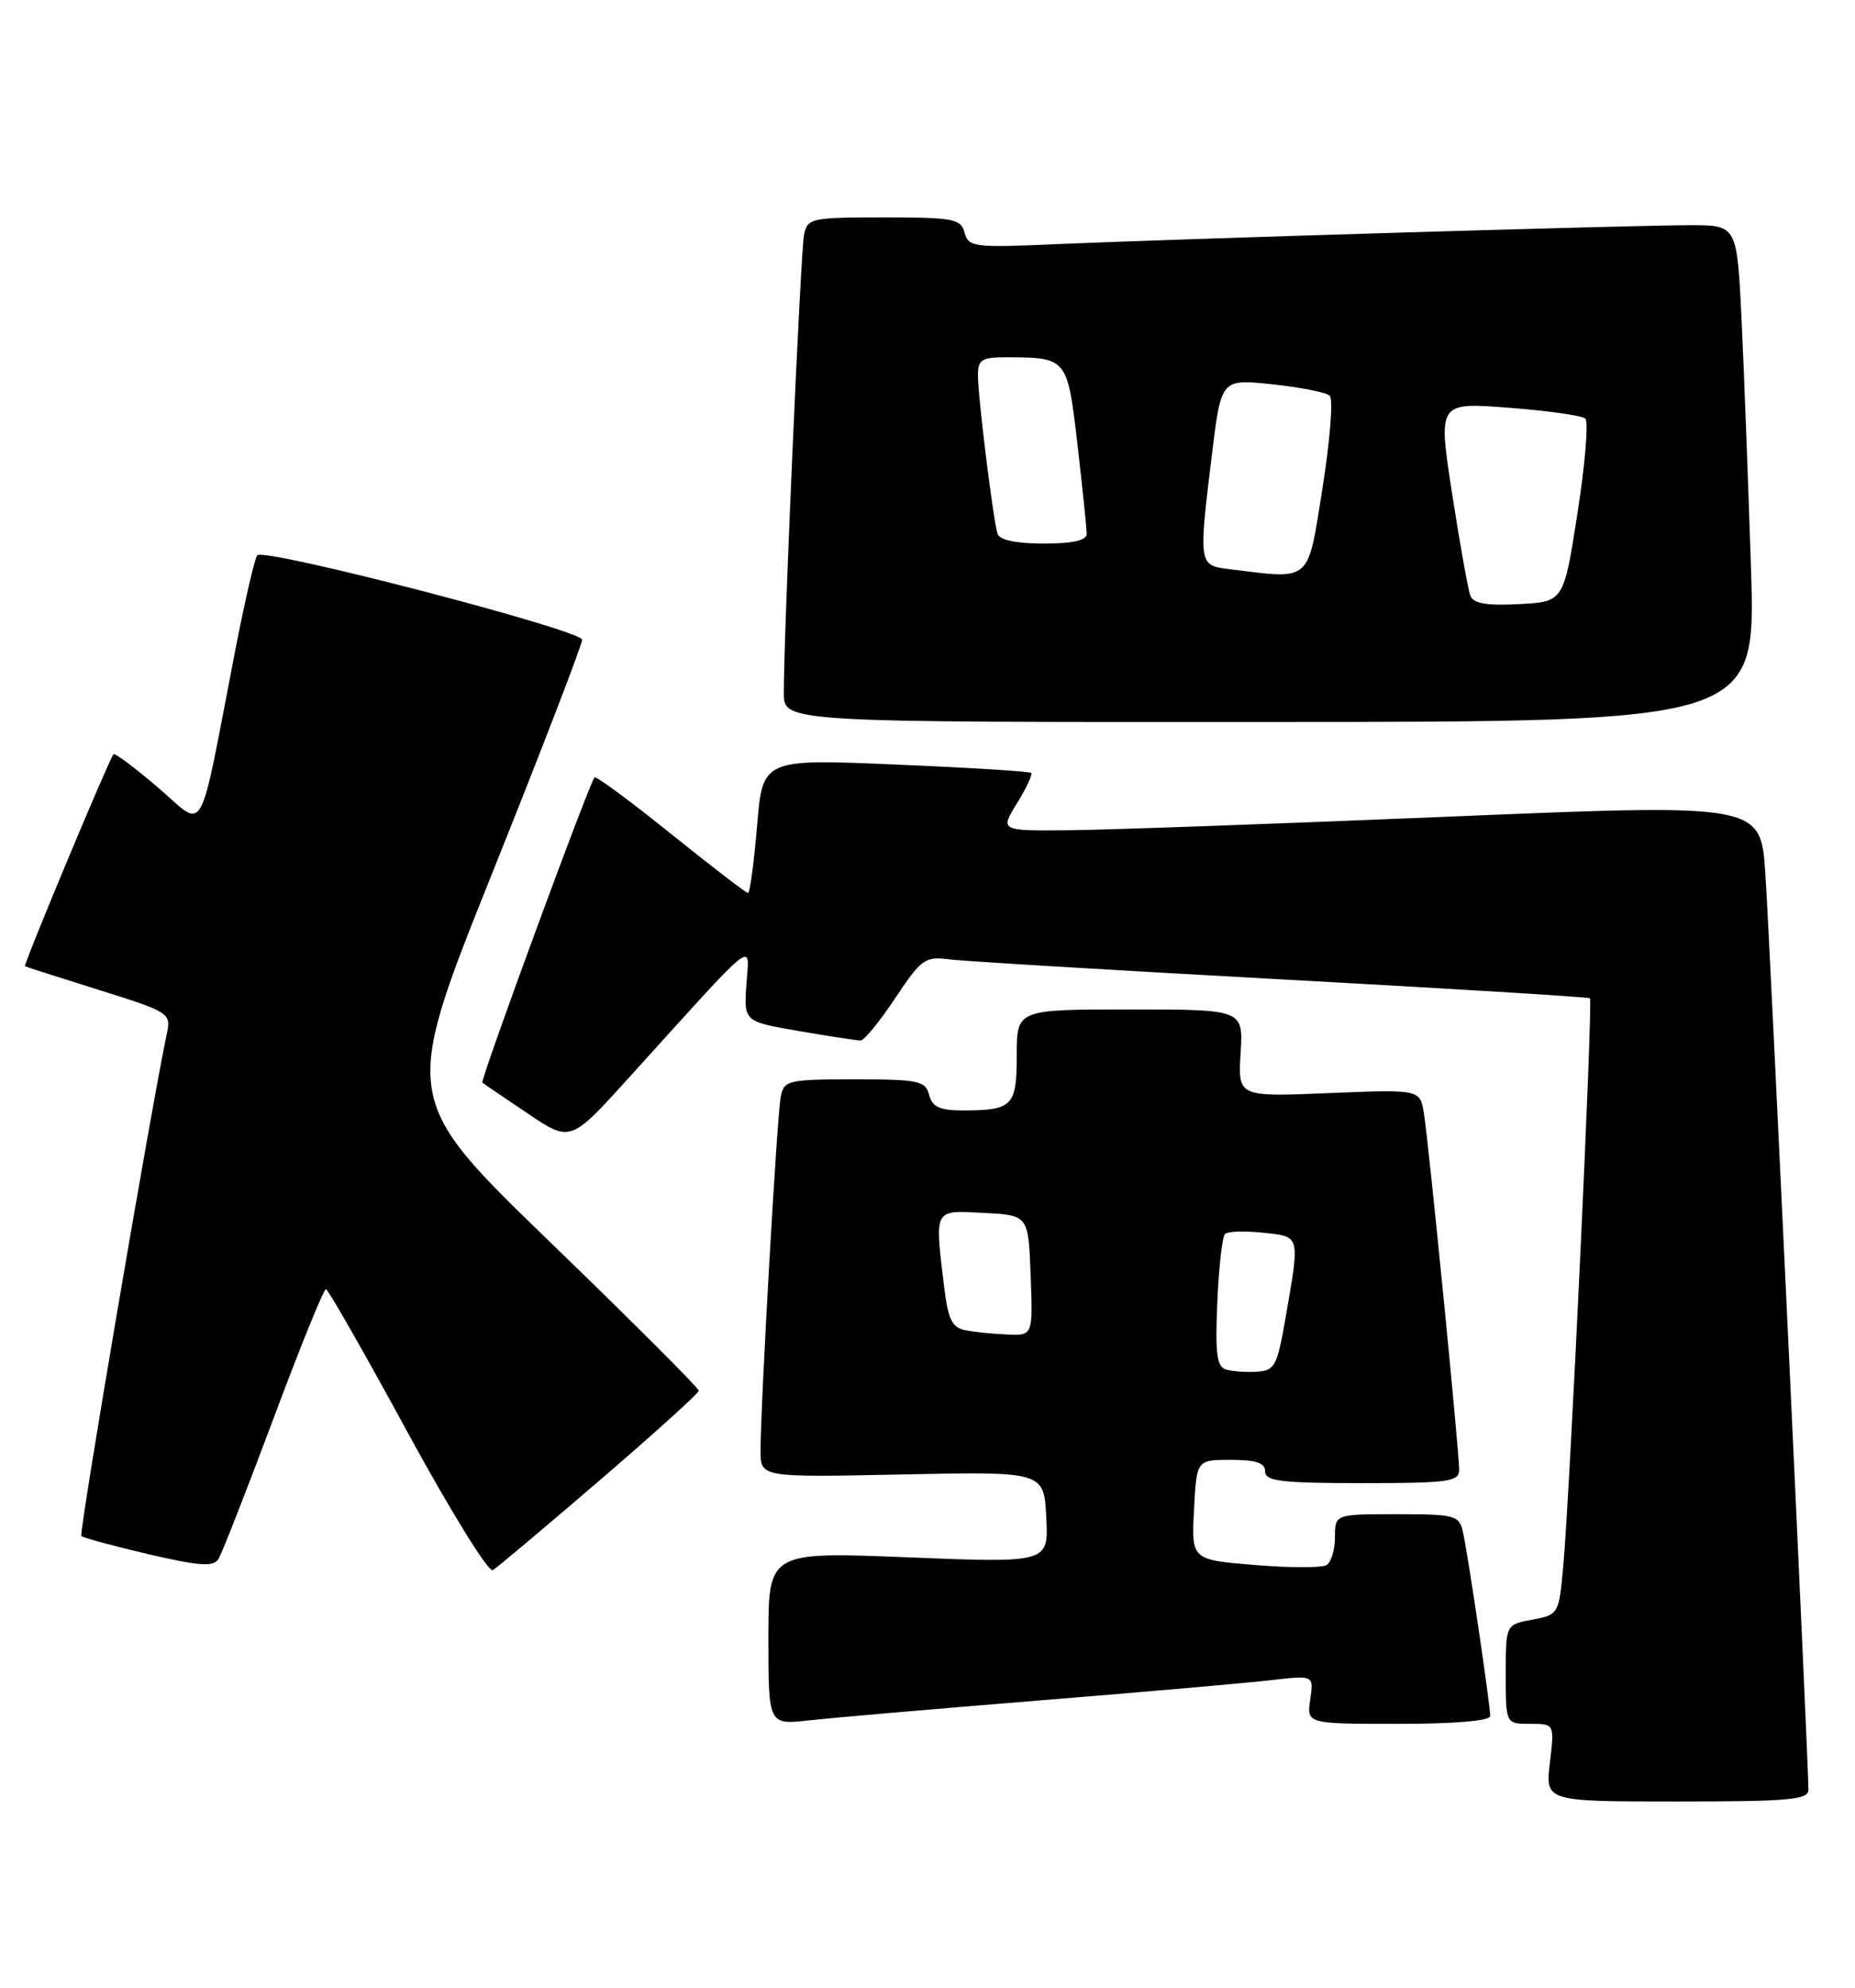 <?xml version="1.0" encoding="UTF-8" standalone="no"?>
<!DOCTYPE svg PUBLIC "-//W3C//DTD SVG 1.1//EN" "http://www.w3.org/Graphics/SVG/1.1/DTD/svg11.dtd" >
<svg xmlns="http://www.w3.org/2000/svg" xmlns:xlink="http://www.w3.org/1999/xlink" version="1.1" viewBox="0 0 239 256">
 <g >
 <path fill="currentColor"
d=" M 233.00 230.48 C 233.00 226.99 228.01 120.77 227.45 112.50 C 226.85 103.50 226.85 103.50 186.68 105.17 C 164.58 106.09 142.53 106.88 137.67 106.92 C 128.84 107.00 128.84 107.00 131.03 103.45 C 132.24 101.49 133.06 99.73 132.86 99.54 C 132.66 99.34 124.80 98.85 115.38 98.46 C 98.26 97.73 98.26 97.73 97.54 106.37 C 97.14 111.12 96.62 115.00 96.37 115.00 C 96.12 115.00 91.65 111.56 86.43 107.37 C 81.21 103.17 76.79 99.90 76.60 100.12 C 75.87 100.96 61.83 139.16 62.15 139.42 C 62.34 139.58 64.97 141.37 68.00 143.40 C 73.50 147.10 73.50 147.10 81.00 138.82 C 97.91 120.15 96.54 121.24 96.17 126.73 C 95.84 131.56 95.84 131.56 102.94 132.78 C 106.84 133.45 110.42 134.00 110.88 134.00 C 111.34 134.00 113.34 131.55 115.33 128.56 C 118.67 123.53 119.19 123.15 122.22 123.54 C 124.02 123.78 143.28 124.93 165.00 126.12 C 186.72 127.30 204.66 128.40 204.85 128.56 C 205.25 128.91 202.27 192.34 201.41 201.72 C 200.85 207.86 200.81 207.95 197.42 208.58 C 194.00 209.22 194.00 209.22 194.00 215.61 C 194.00 222.00 194.00 222.00 197.14 222.00 C 200.28 222.00 200.28 222.00 199.69 227.00 C 199.09 232.00 199.09 232.00 216.05 232.00 C 230.57 232.00 233.00 231.78 233.00 230.48 Z  M 134.00 218.98 C 147.47 217.89 160.92 216.71 163.88 216.36 C 169.27 215.74 169.27 215.74 168.81 218.87 C 168.35 222.00 168.35 222.00 180.17 222.00 C 187.44 222.00 192.00 221.61 192.00 220.99 C 192.00 219.51 189.09 199.87 188.48 197.25 C 188.00 195.15 187.44 195.00 179.98 195.00 C 172.00 195.00 172.00 195.00 172.00 197.94 C 172.00 199.56 171.51 201.18 170.92 201.55 C 170.32 201.92 166.16 201.92 161.67 201.54 C 153.50 200.87 153.50 200.87 153.84 194.43 C 154.17 188.00 154.17 188.00 158.59 188.00 C 161.84 188.00 163.00 188.39 163.00 189.50 C 163.00 190.75 165.06 191.00 175.50 191.00 C 186.67 191.00 188.00 190.82 188.00 189.27 C 188.00 186.87 184.08 147.20 183.46 143.39 C 182.96 140.29 182.96 140.29 171.23 140.77 C 159.50 141.26 159.50 141.26 159.84 135.63 C 160.19 130.00 160.19 130.00 145.59 130.00 C 131.00 130.00 131.00 130.00 131.00 135.89 C 131.00 142.46 130.47 143.00 124.03 143.00 C 121.07 143.00 120.12 142.56 119.71 141.00 C 119.24 139.19 118.35 139.00 110.11 139.00 C 101.50 139.00 101.01 139.12 100.59 141.25 C 100.11 143.63 97.98 181.11 97.99 186.88 C 98.00 190.26 98.00 190.26 116.25 189.88 C 134.50 189.50 134.50 189.50 134.80 195.39 C 135.11 201.28 135.11 201.28 117.05 200.56 C 99.00 199.83 99.00 199.83 99.00 210.99 C 99.00 222.14 99.00 222.14 104.25 221.55 C 107.14 221.23 120.53 220.07 134.00 218.98 Z  M 77.25 190.65 C 84.26 184.63 90.01 179.44 90.03 179.10 C 90.05 178.77 81.45 170.18 70.92 160.00 C 51.78 141.50 51.78 141.50 63.39 112.52 C 69.78 96.58 75.00 83.02 75.00 82.39 C 75.00 81.15 34.14 70.53 33.15 71.51 C 32.83 71.84 31.55 77.37 30.30 83.80 C 25.47 108.73 26.59 106.75 20.37 101.43 C 17.36 98.86 14.78 96.93 14.62 97.13 C 13.94 98.04 2.97 124.30 3.22 124.44 C 3.38 124.52 7.68 125.90 12.79 127.50 C 21.69 130.28 22.05 130.50 21.53 132.95 C 19.57 142.09 10.14 197.47 10.48 197.81 C 10.71 198.04 14.60 199.09 19.12 200.15 C 25.69 201.68 27.50 201.80 28.14 200.78 C 28.58 200.08 31.76 191.96 35.21 182.75 C 38.65 173.54 41.70 166.01 41.99 166.02 C 42.27 166.03 47.00 174.32 52.50 184.43 C 58.00 194.54 62.95 202.54 63.50 202.21 C 64.05 201.87 70.24 196.67 77.25 190.65 Z  M 225.60 73.23 C 225.25 62.38 224.71 47.99 224.39 41.25 C 223.80 29.00 223.80 29.00 217.79 29.00 C 210.55 29.00 152.11 30.75 136.15 31.44 C 125.48 31.91 124.77 31.82 124.28 29.97 C 123.81 28.18 122.87 28.00 113.90 28.00 C 104.47 28.00 104.02 28.10 103.59 30.25 C 103.15 32.47 100.96 81.96 100.99 89.26 C 101.00 93.01 101.00 93.01 163.61 92.98 C 226.22 92.96 226.22 92.96 225.60 73.23 Z  M 157.99 176.38 C 156.77 176.03 156.55 174.40 156.84 167.72 C 157.03 163.20 157.48 159.23 157.84 158.90 C 158.21 158.57 160.41 158.50 162.75 158.75 C 167.57 159.27 167.49 158.97 165.67 169.50 C 164.57 175.89 164.25 176.51 161.98 176.65 C 160.62 176.74 158.82 176.62 157.99 176.38 Z  M 124.38 171.31 C 122.66 170.97 122.15 169.93 121.64 165.70 C 120.42 155.53 120.24 155.86 126.75 156.20 C 132.50 156.50 132.50 156.50 132.79 164.25 C 133.08 172.00 133.08 172.00 129.79 171.86 C 127.98 171.79 125.55 171.54 124.38 171.31 Z  M 189.44 76.71 C 189.15 75.95 188.09 70.03 187.09 63.57 C 185.27 51.81 185.27 51.81 194.39 52.51 C 199.40 52.89 203.84 53.52 204.26 53.91 C 204.68 54.31 204.23 59.77 203.25 66.06 C 201.47 77.50 201.47 77.50 195.72 77.80 C 191.53 78.02 189.83 77.73 189.44 76.71 Z  M 158.25 73.28 C 154.43 72.80 154.41 72.65 156.17 58.34 C 157.34 48.80 157.34 48.80 163.92 49.49 C 167.54 49.87 170.87 50.53 171.33 50.97 C 171.79 51.40 171.36 56.76 170.39 62.88 C 168.42 75.19 169.09 74.62 158.25 73.28 Z  M 128.53 68.75 C 127.96 66.99 126.00 51.16 126.00 48.34 C 126.00 46.30 126.48 46.00 129.75 46.01 C 137.50 46.04 137.53 46.08 138.83 57.32 C 139.48 62.92 140.01 68.06 140.01 68.75 C 140.00 69.60 138.22 70.00 134.47 70.00 C 130.93 70.00 128.79 69.55 128.53 68.75 Z "/>
</g>
</svg>